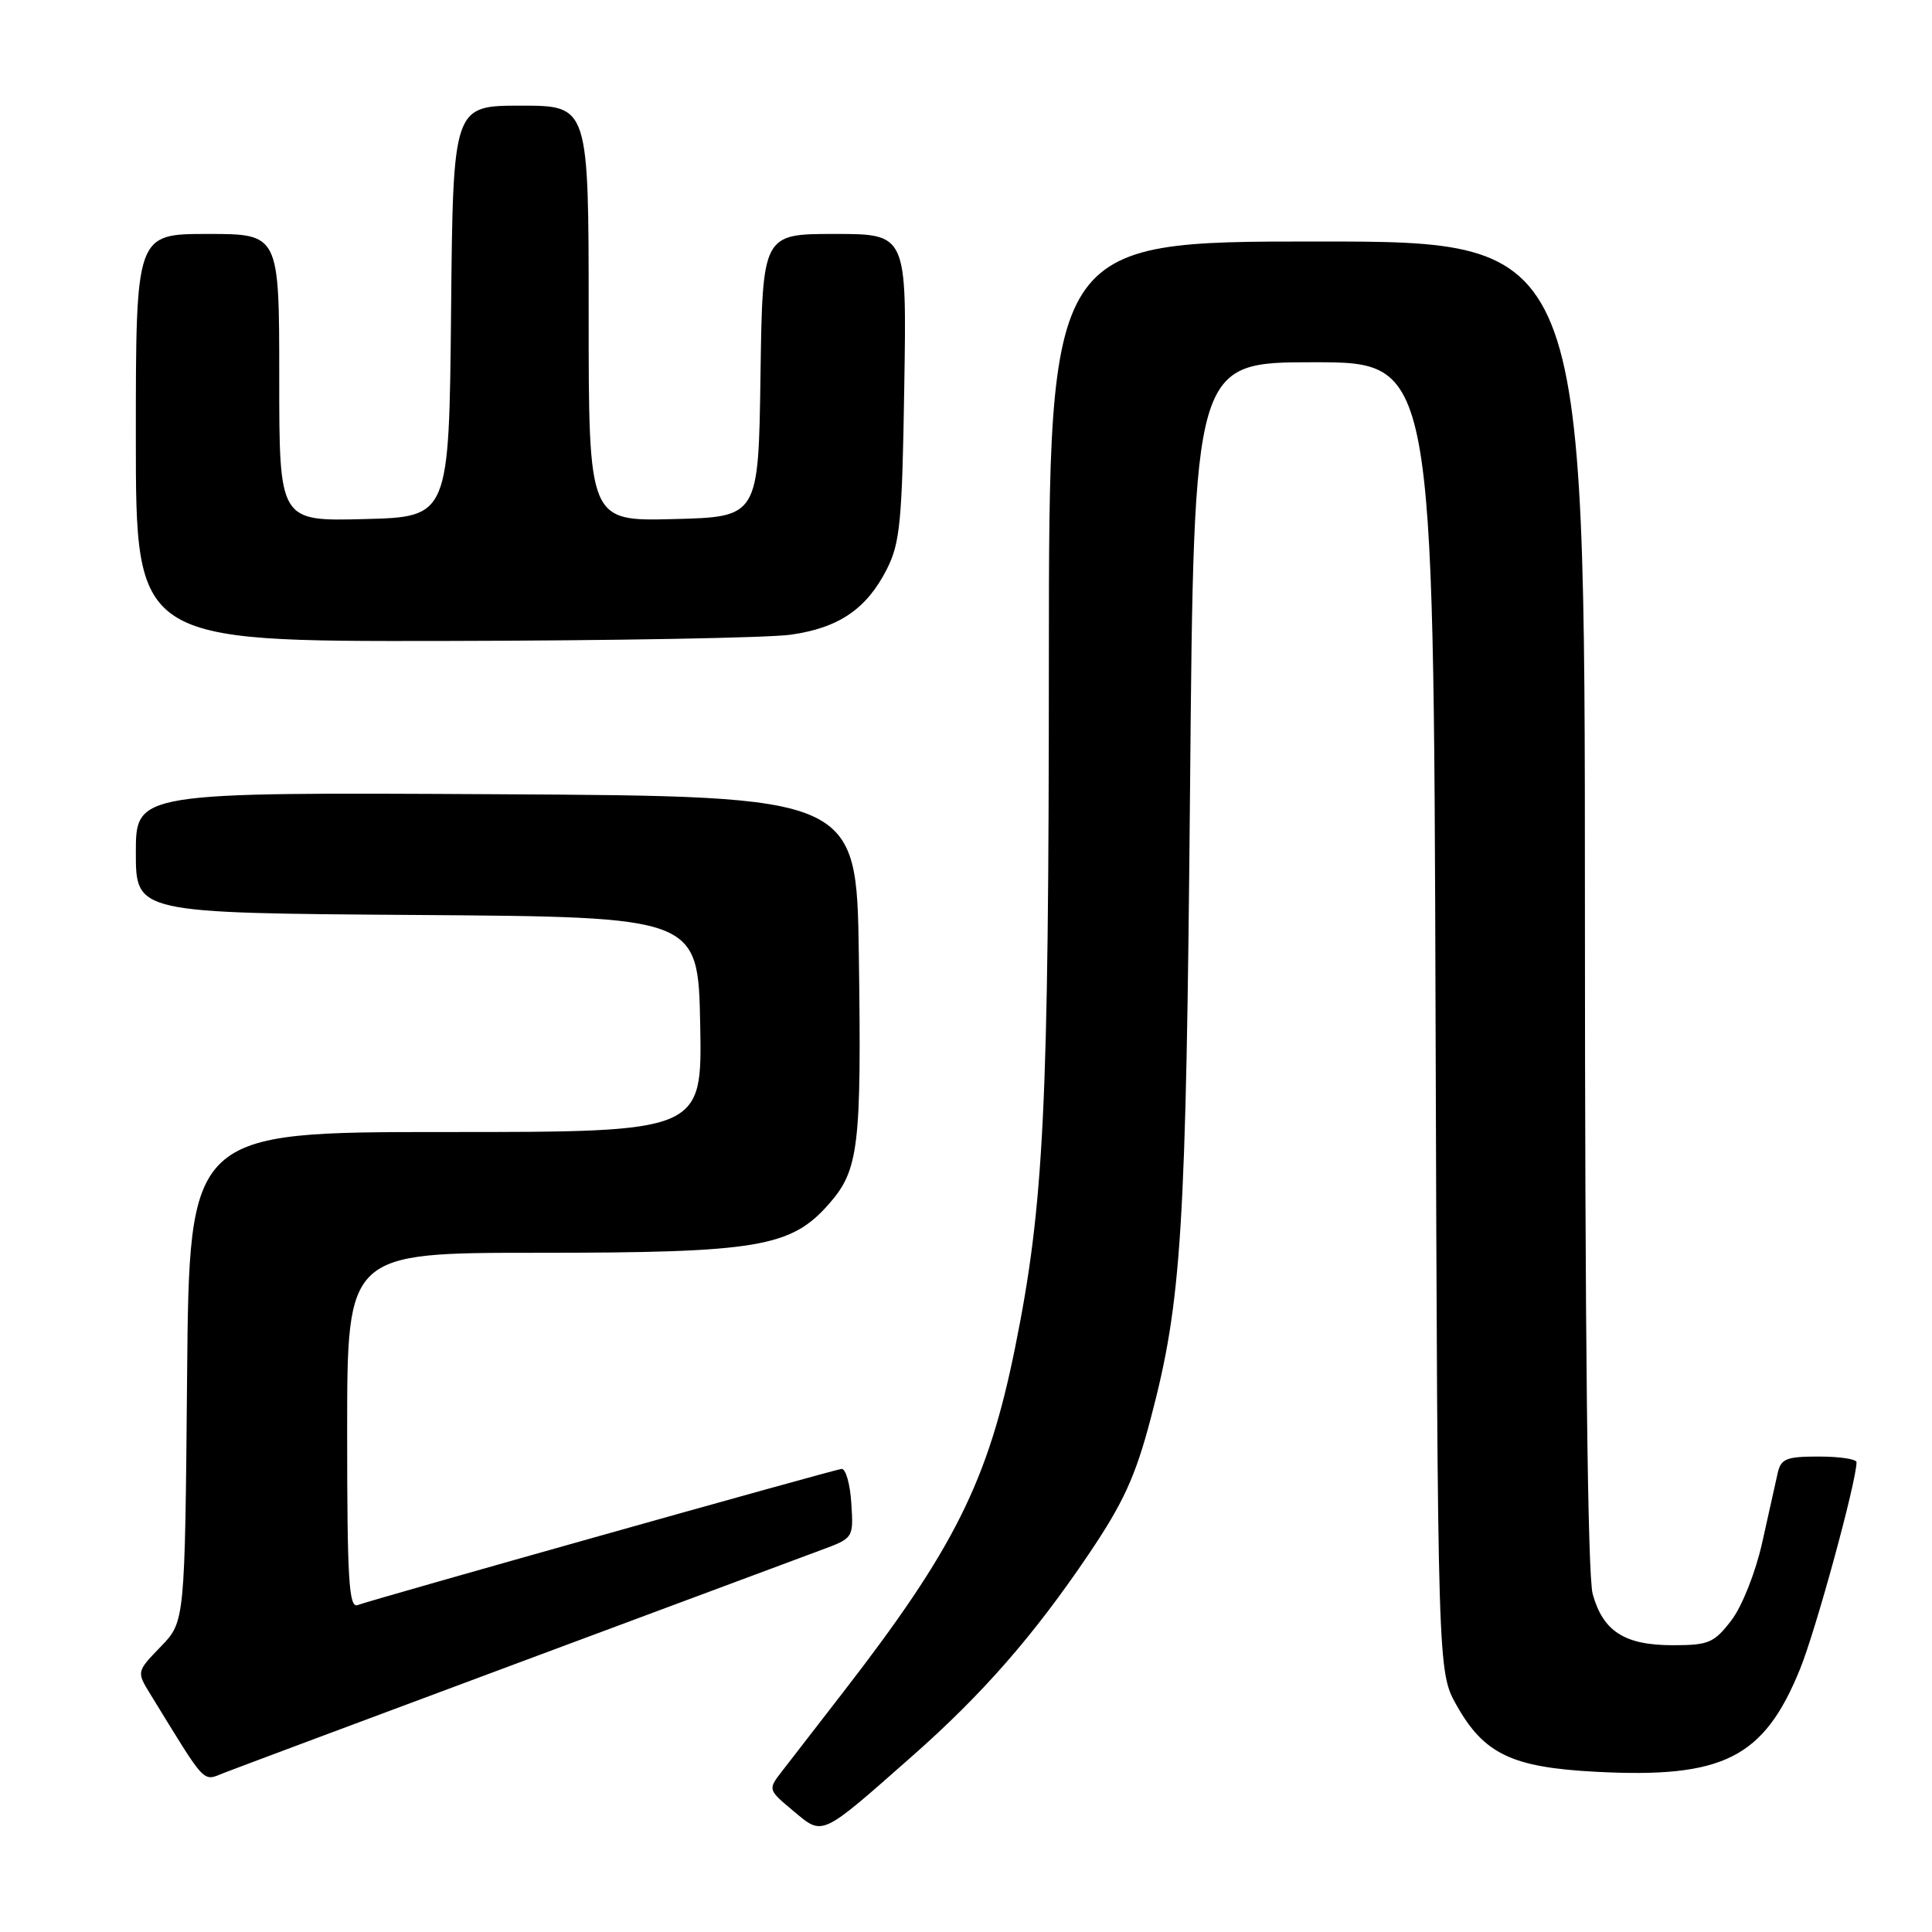 <?xml version="1.0" encoding="UTF-8" standalone="no"?>
<!DOCTYPE svg PUBLIC "-//W3C//DTD SVG 1.1//EN" "http://www.w3.org/Graphics/SVG/1.1/DTD/svg11.dtd" >
<svg xmlns="http://www.w3.org/2000/svg" xmlns:xlink="http://www.w3.org/1999/xlink" version="1.1" viewBox="0 0 256 256">
 <g >
 <path fill="currentColor"
d=" M 120.90 232.67 C 130.21 224.46 136.98 216.71 144.25 205.95 C 148.85 199.14 150.45 195.65 152.47 187.98 C 156.60 172.33 157.16 163.27 157.69 104.25 C 158.19 48.00 158.19 48.00 174.07 48.00 C 189.95 48.00 189.95 48.00 190.22 134.75 C 190.50 221.50 190.50 221.50 193.00 225.95 C 196.64 232.42 200.35 234.19 211.46 234.77 C 228.34 235.66 233.72 232.95 238.51 221.17 C 240.63 215.95 245.99 196.31 246.00 193.75 C 246.00 193.34 243.76 193.00 241.02 193.00 C 236.67 193.00 235.97 193.28 235.54 195.25 C 235.26 196.49 234.34 200.63 233.49 204.45 C 232.61 208.36 230.84 212.84 229.42 214.70 C 227.13 217.69 226.41 218.00 221.67 218.00 C 215.28 218.00 212.42 216.18 211.04 211.22 C 210.37 208.79 210.01 177.05 210.01 119.75 C 210.00 32.00 210.00 32.00 174.50 32.00 C 139.00 32.00 139.00 32.00 138.98 87.25 C 138.97 146.92 138.34 159.61 134.50 178.59 C 130.92 196.27 126.45 205.22 111.63 224.35 C 108.26 228.70 104.65 233.36 103.62 234.70 C 101.74 237.13 101.74 237.13 105.12 239.96 C 109.10 243.28 108.62 243.50 120.90 232.67 Z  M 68.50 220.40 C 88.30 213.02 106.44 206.26 108.80 205.39 C 113.10 203.80 113.10 203.80 112.80 199.15 C 112.64 196.59 112.05 194.56 111.50 194.64 C 110.20 194.82 49.20 211.98 47.39 212.68 C 46.23 213.13 46.00 209.34 46.00 189.61 C 46.00 166.00 46.00 166.00 71.32 166.00 C 100.41 166.00 104.81 165.26 109.84 159.53 C 113.80 155.02 114.16 151.99 113.80 126.50 C 113.50 105.50 113.50 105.50 65.75 105.24 C 18.00 104.98 18.00 104.98 18.00 112.98 C 18.00 120.98 18.00 120.98 55.25 121.24 C 92.50 121.50 92.50 121.50 92.78 135.75 C 93.05 150.00 93.05 150.00 59.07 150.00 C 25.08 150.00 25.08 150.00 24.79 182.45 C 24.50 214.89 24.50 214.89 21.29 218.20 C 18.09 221.51 18.09 221.51 19.93 224.50 C 27.49 236.81 26.77 236.04 29.75 234.89 C 31.26 234.30 48.70 227.78 68.50 220.40 Z  M 104.78 84.10 C 111.15 83.20 114.83 80.69 117.50 75.44 C 119.27 71.96 119.54 69.13 119.82 51.25 C 120.15 31.00 120.15 31.00 110.60 31.00 C 101.04 31.00 101.04 31.00 100.77 49.75 C 100.50 68.50 100.50 68.50 89.25 68.78 C 78.00 69.07 78.00 69.07 78.00 41.53 C 78.00 14.00 78.00 14.00 69.02 14.00 C 60.03 14.00 60.03 14.00 59.77 41.25 C 59.50 68.50 59.50 68.50 48.25 68.78 C 37.00 69.07 37.00 69.07 37.00 50.03 C 37.00 31.00 37.00 31.00 27.50 31.00 C 18.00 31.00 18.00 31.00 18.00 58.00 C 18.00 85.00 18.00 85.00 58.75 84.93 C 81.16 84.89 101.87 84.52 104.78 84.10 Z "/>
</g>
</svg>